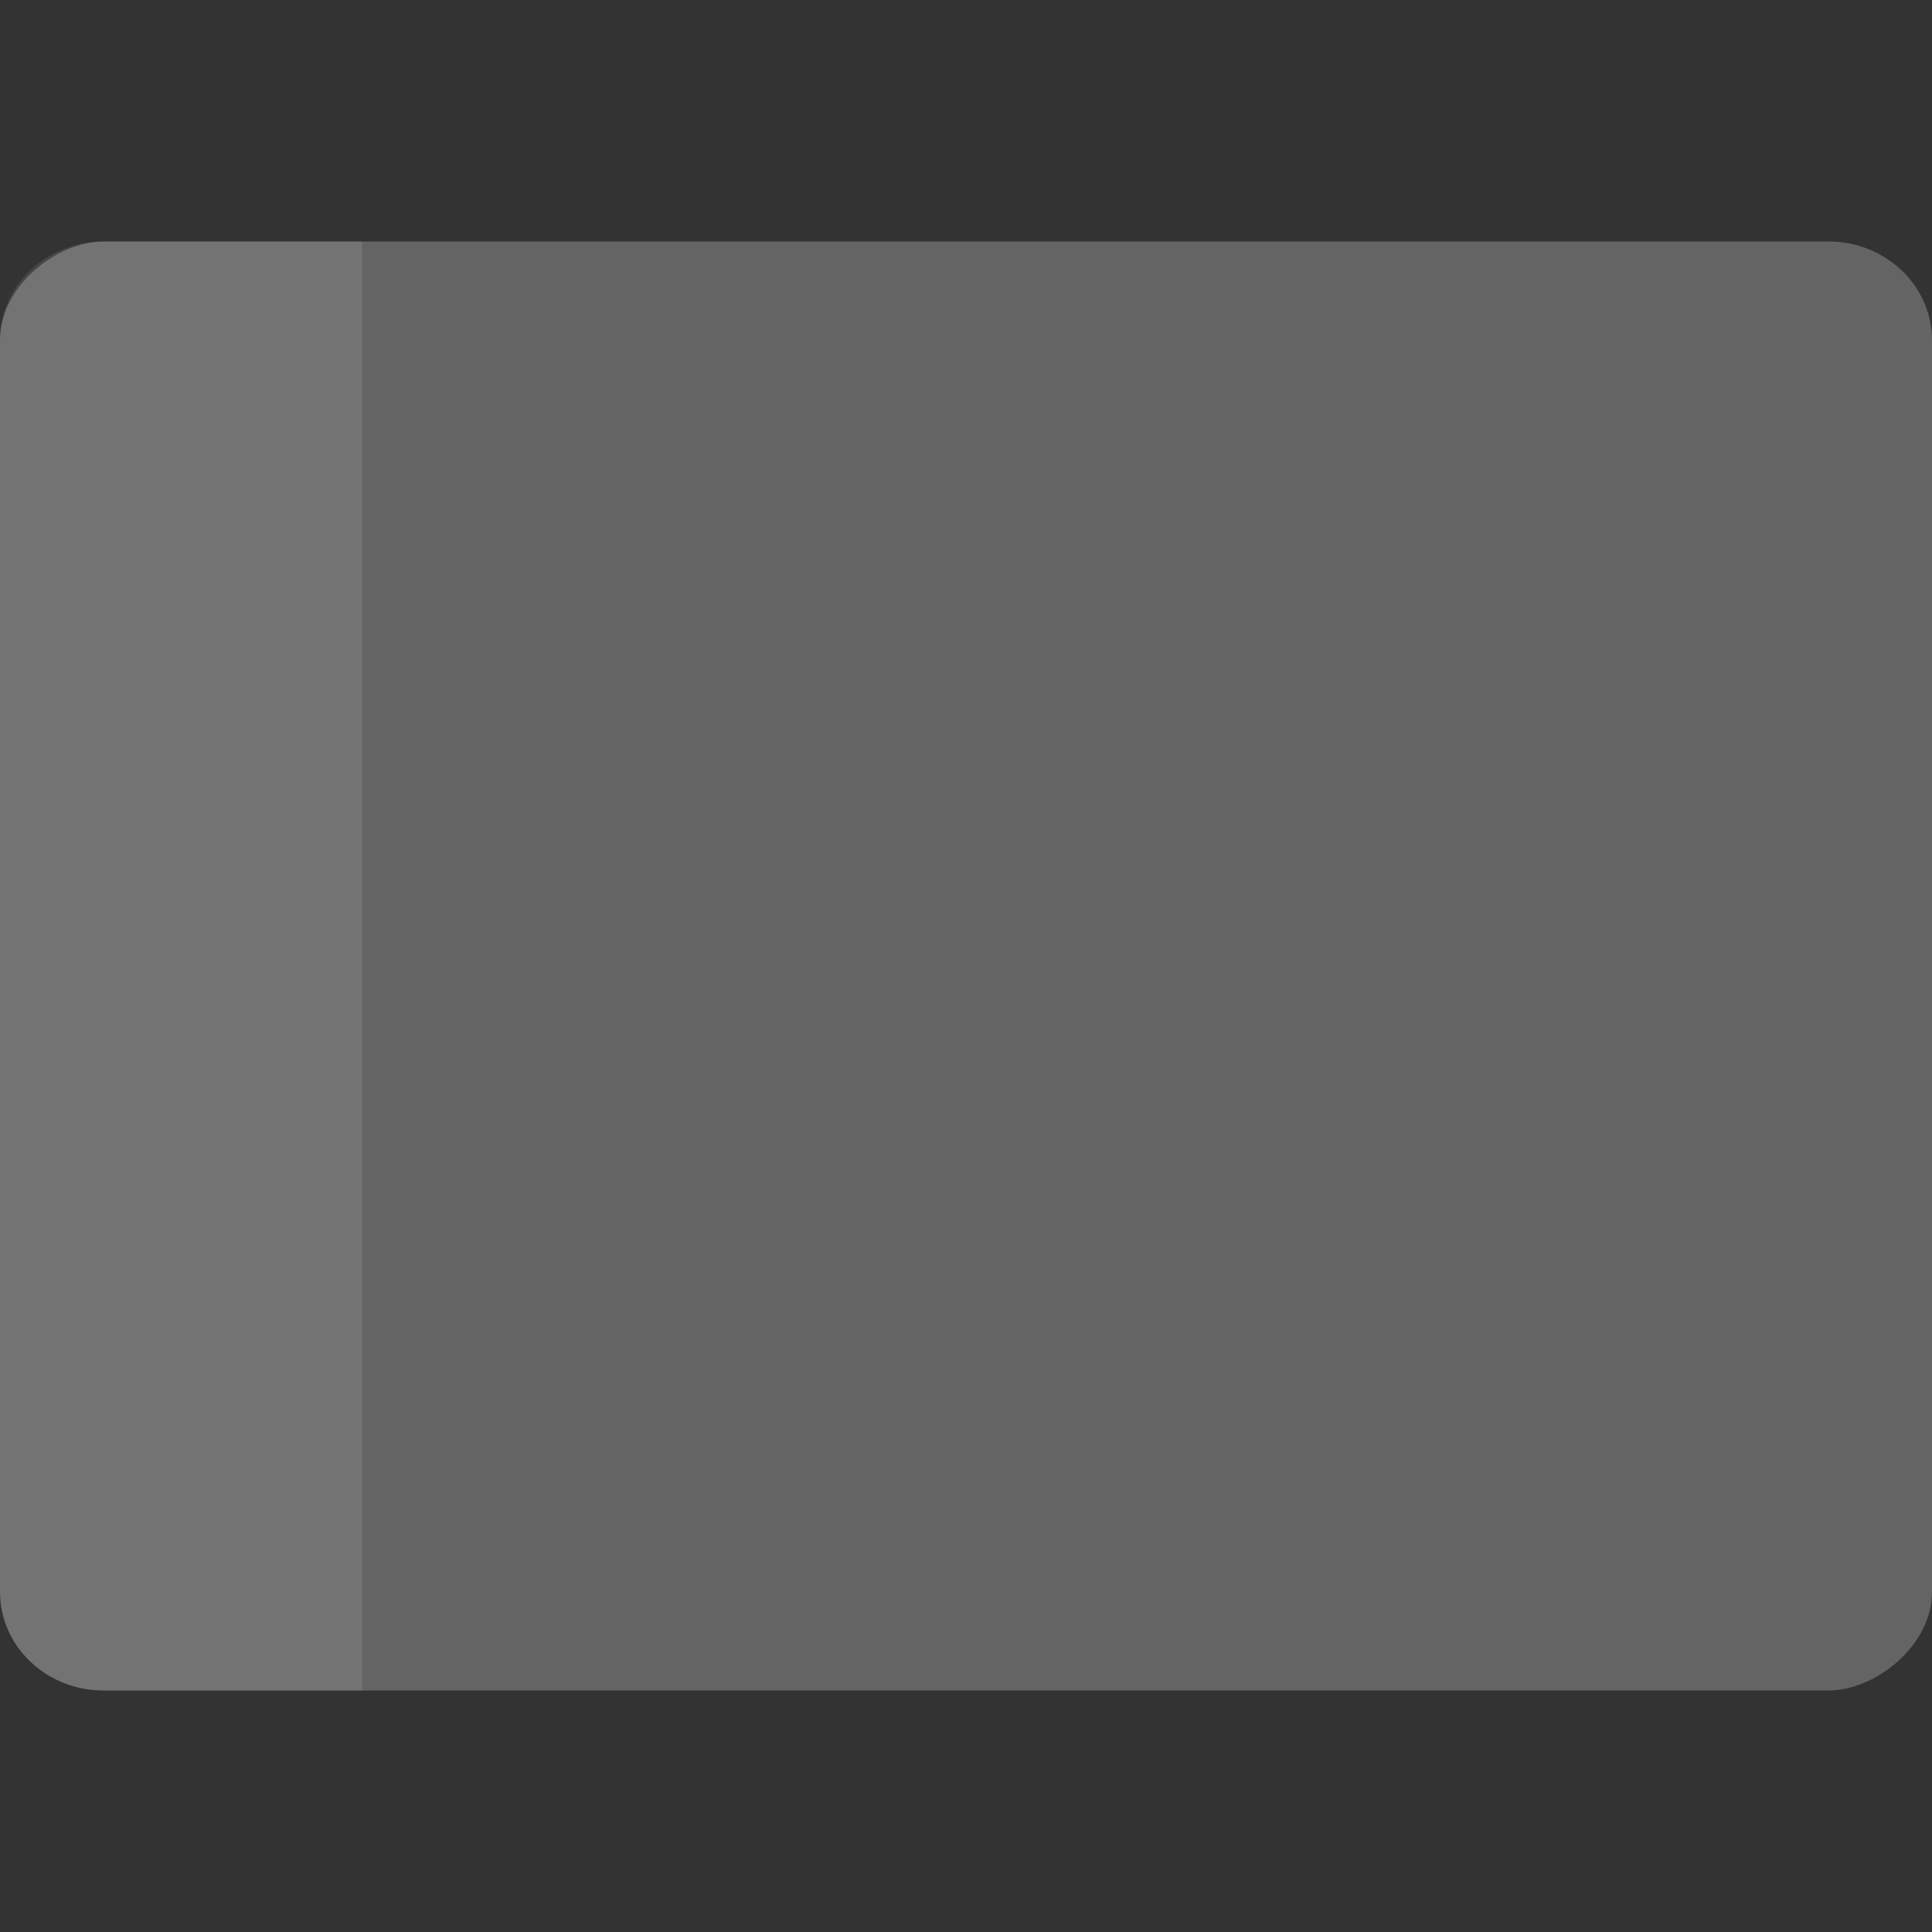 <?xml version="1.0" encoding="UTF-8" standalone="no"?>
<svg xmlns="http://www.w3.org/2000/svg" height="16" width="16" version="1">
 <rect width="100%" height="100%" fill="#333333" stroke="none"/>
 <rect ry=".857" rx=".818" transform="rotate(-90)" height="16" width="12" y="0" x="-14" fill="#646464"/>
 <path opacity=".1" fill="#fff" d="m0.857 2c-0.475 0-0.857 0.365-0.857 0.818v10.364c2e-8 0.453 0.382 0.818 0.857 0.818h2.143v-12z"/>
</svg>
